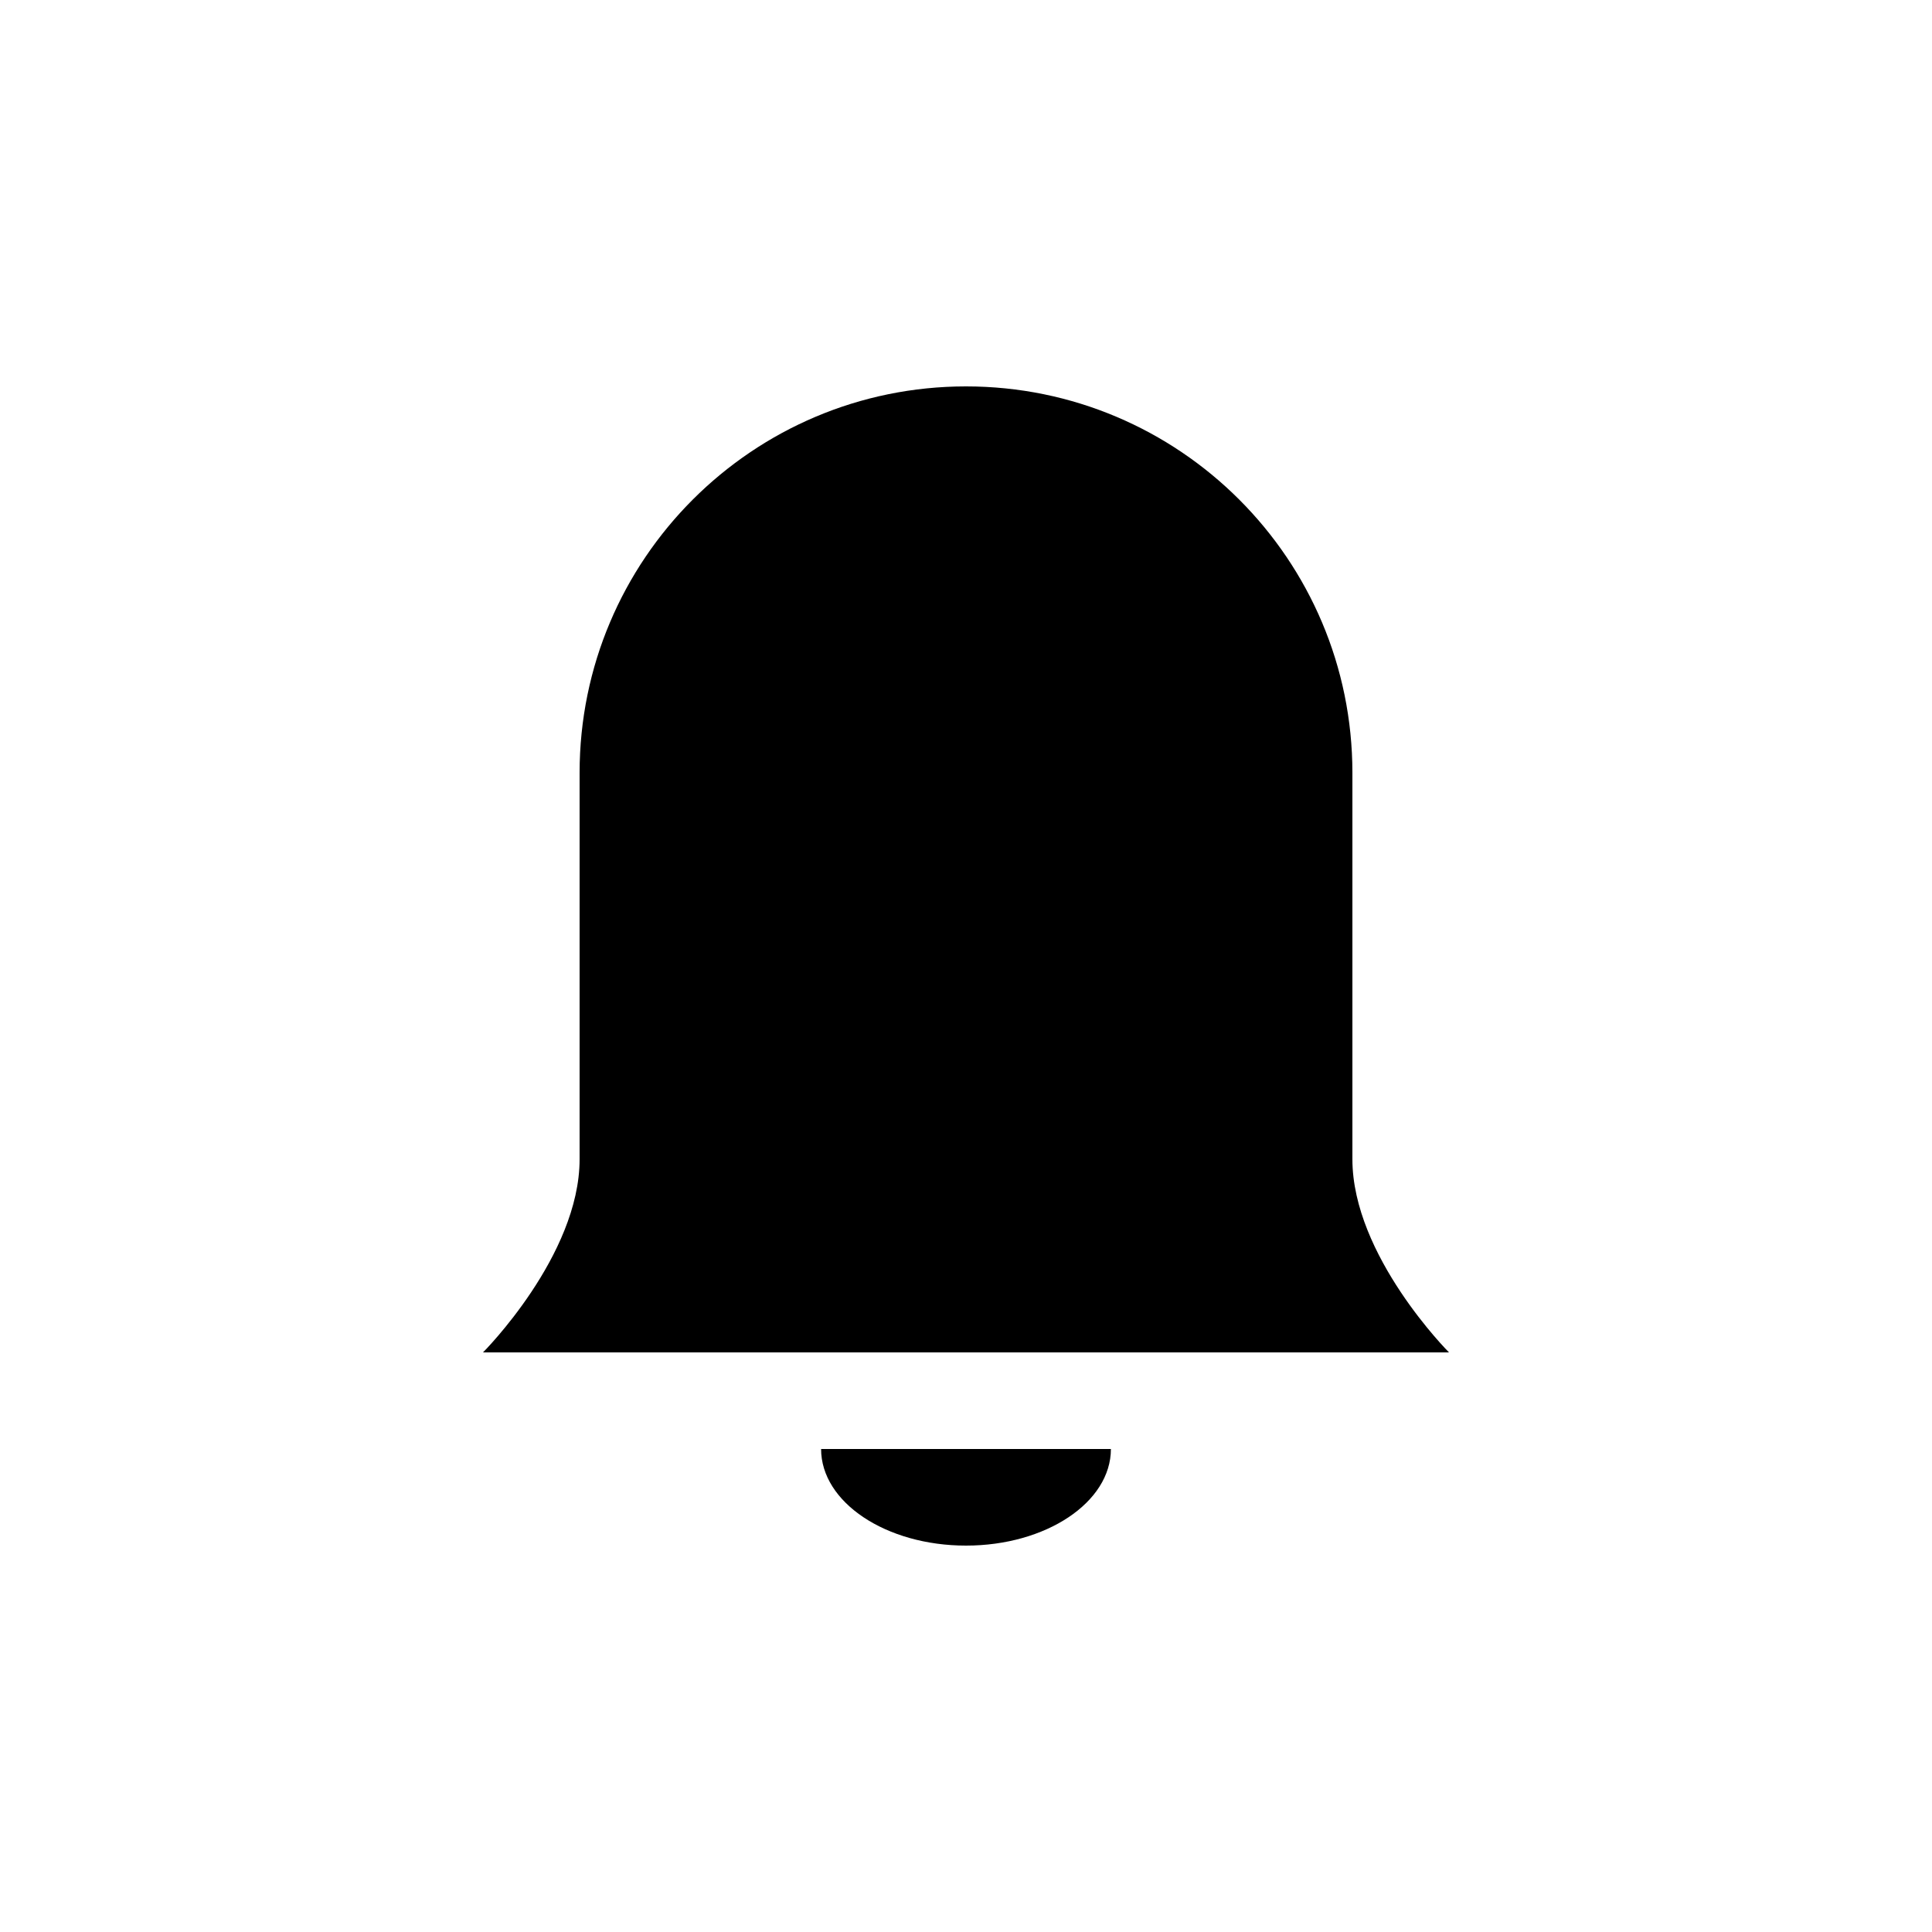 <?xml version="1.0" encoding="utf-8"?>
<!-- Generator: Adobe Illustrator 15.1.0, SVG Export Plug-In  -->
<!DOCTYPE svg PUBLIC "-//W3C//DTD SVG 1.1//EN" "http://www.w3.org/Graphics/SVG/1.1/DTD/svg11.dtd">
<svg version="1.1"
	 xmlns="http://www.w3.org/2000/svg" xmlns:xlink="http://www.w3.org/1999/xlink" xmlns:a="http://ns.adobe.com/AdobeSVGViewerExtensions/3.0/"
	 x="0px" y="0px" width="40px" height="40px" viewBox="0 0 40 40" overflow="visible" enable-background="new 0 0 40 40"
	 xml:space="preserve">
<defs>
</defs>
<path d="M28,24c0-2,0-8,0-8c0-4.418-3.582-8-8-8s-8,3.582-8,8c0,0,0,6,0,8s-2,4-2,4h20C30,28,28,26,28,24z M20,32
	c1.657,0,3-0.896,3-2h-6C17,31.104,18.343,32,20,32z"/>
</svg>